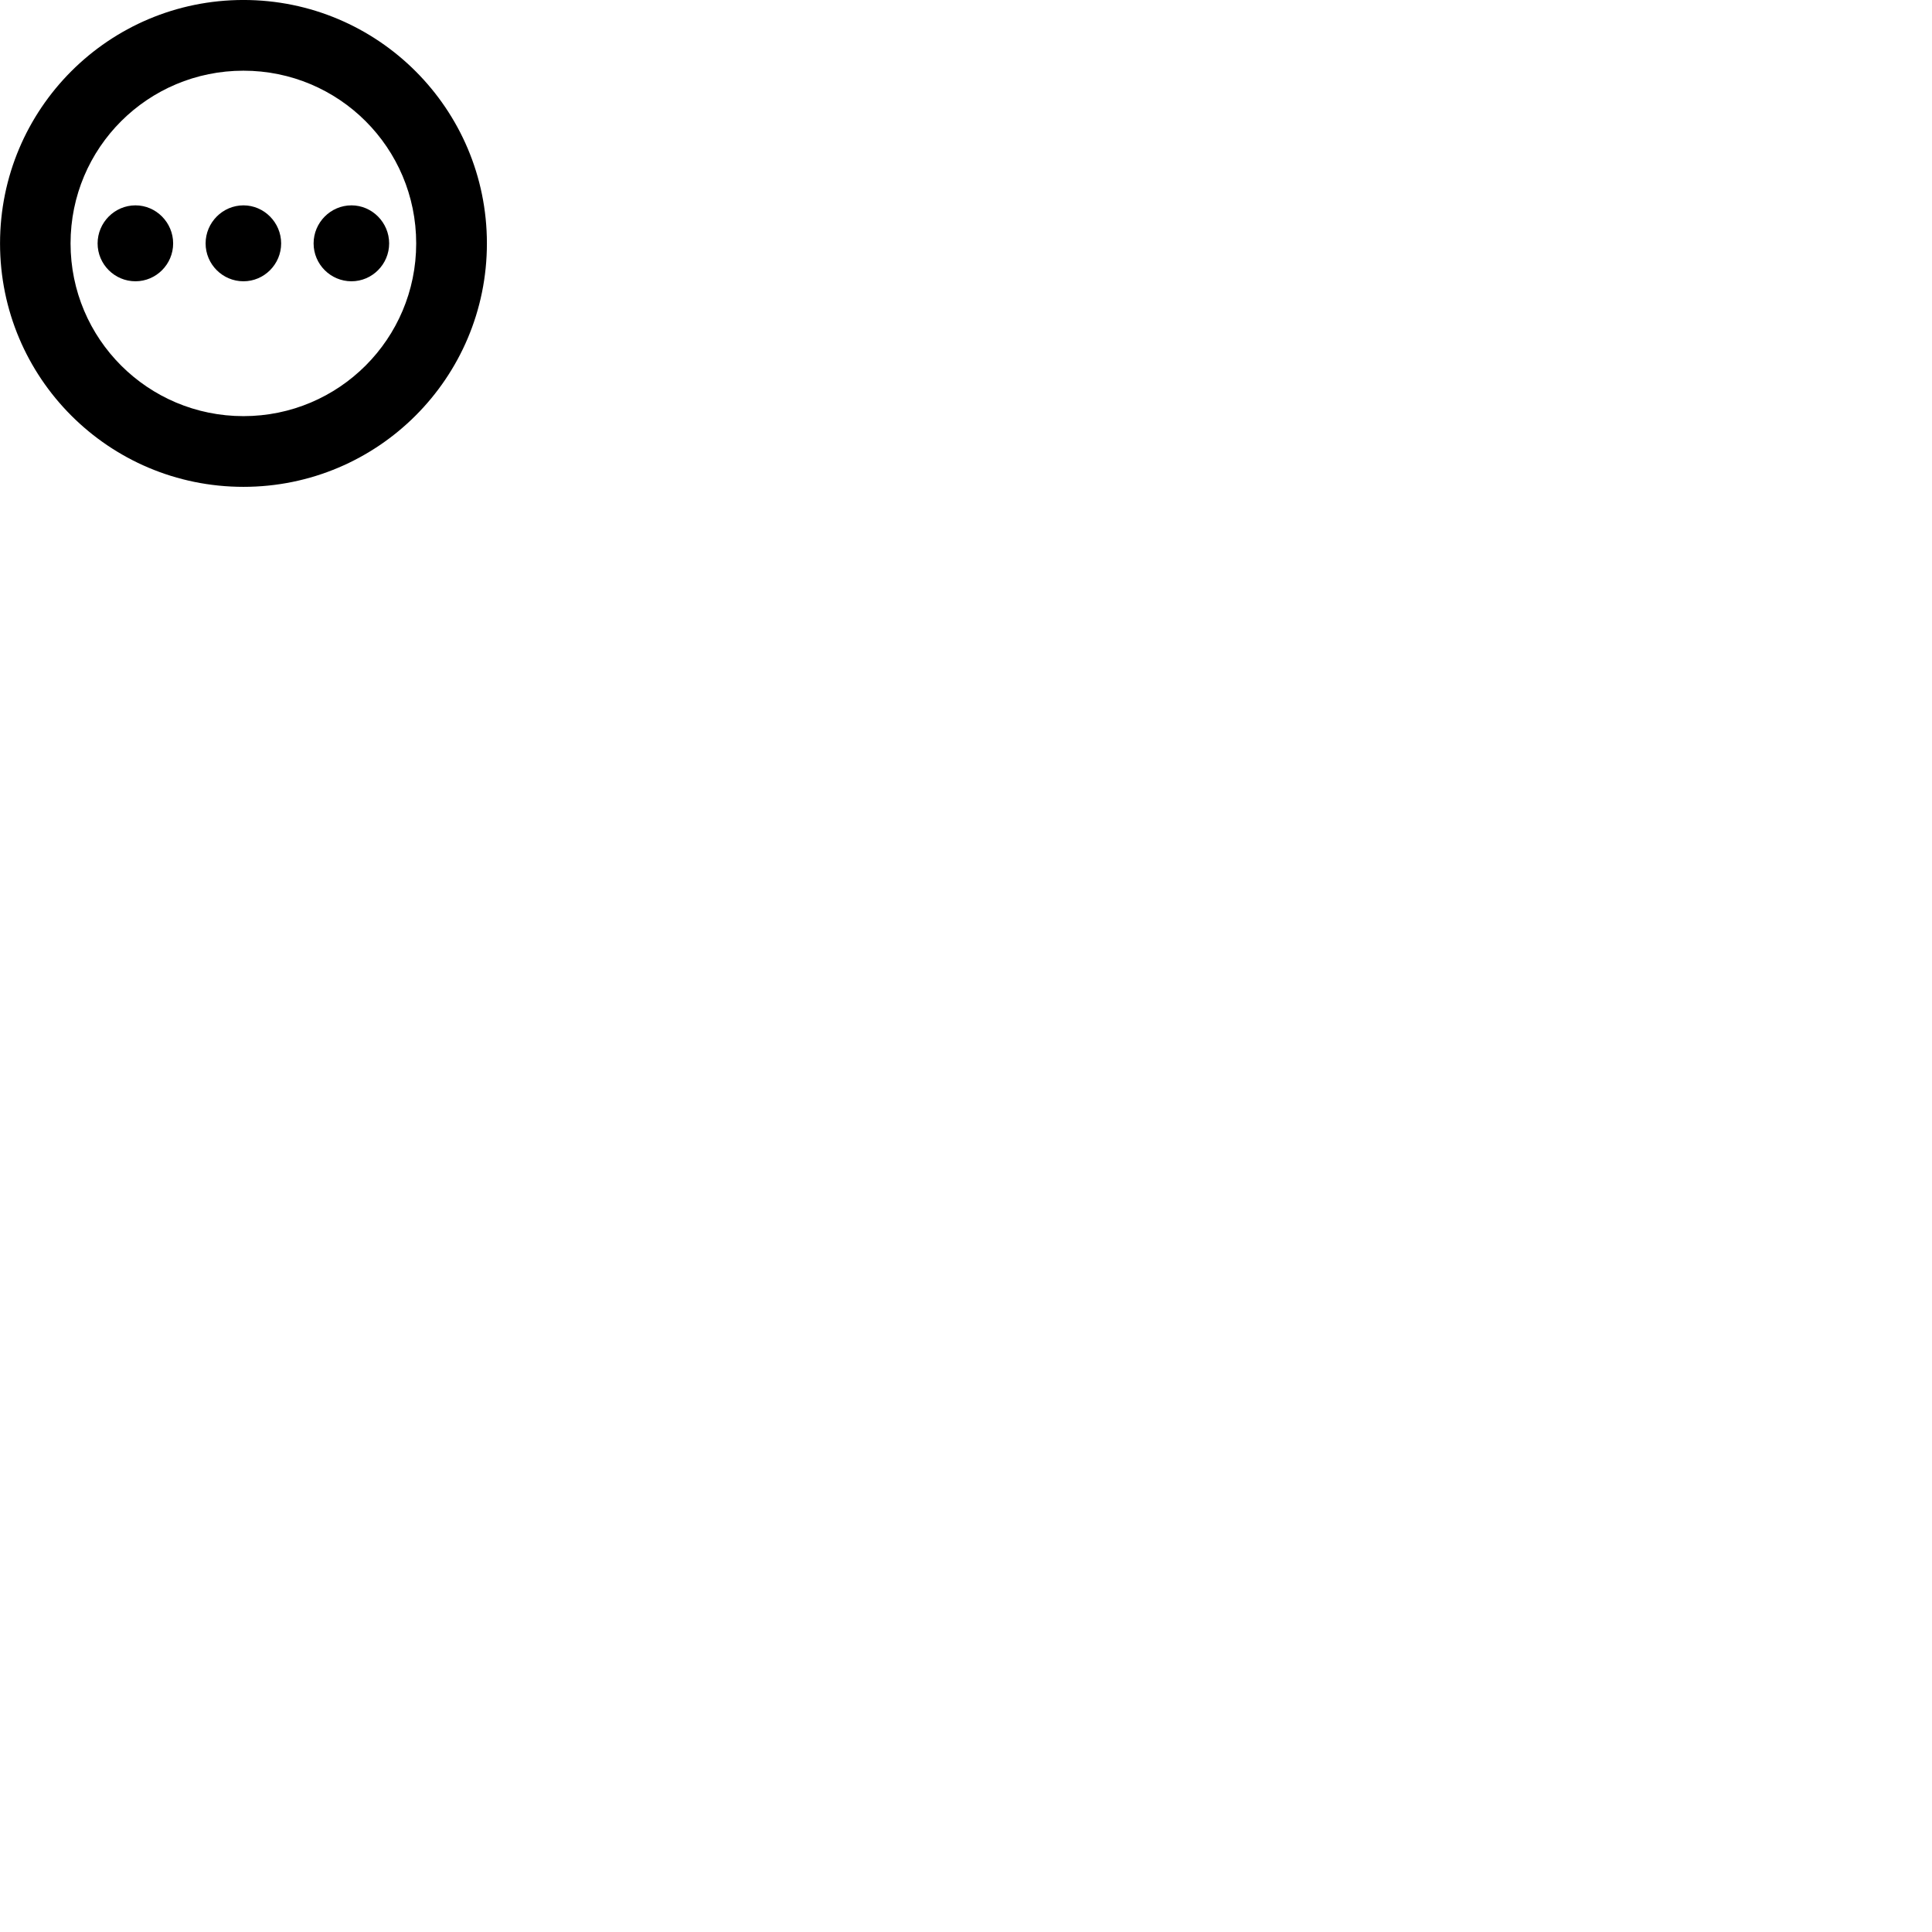 
        <svg xmlns="http://www.w3.org/2000/svg" viewBox="0 0 100 100">
            <path d="M12.602 25.199C19.562 25.199 25.202 19.559 25.202 12.599C25.202 5.639 19.562 -0.001 12.602 -0.001C5.632 -0.001 0.002 5.639 0.002 12.599C0.002 19.559 5.632 25.199 12.602 25.199ZM12.602 21.539C7.652 21.539 3.652 17.539 3.652 12.599C3.652 7.649 7.652 3.659 12.602 3.659C17.542 3.659 21.542 7.649 21.542 12.599C21.542 17.539 17.542 21.539 12.602 21.539ZM7.012 14.559C8.082 14.559 8.962 13.679 8.962 12.599C8.962 11.519 8.082 10.629 7.012 10.629C5.932 10.629 5.052 11.519 5.052 12.599C5.052 13.679 5.932 14.559 7.012 14.559ZM12.602 14.559C13.672 14.559 14.552 13.679 14.552 12.599C14.552 11.519 13.672 10.629 12.602 10.629C11.522 10.629 10.642 11.519 10.642 12.599C10.642 13.679 11.522 14.559 12.602 14.559ZM18.192 14.559C19.262 14.559 20.142 13.679 20.142 12.599C20.142 11.519 19.262 10.629 18.192 10.629C17.112 10.629 16.232 11.519 16.232 12.599C16.232 13.679 17.112 14.559 18.192 14.559Z" />
        </svg>
    